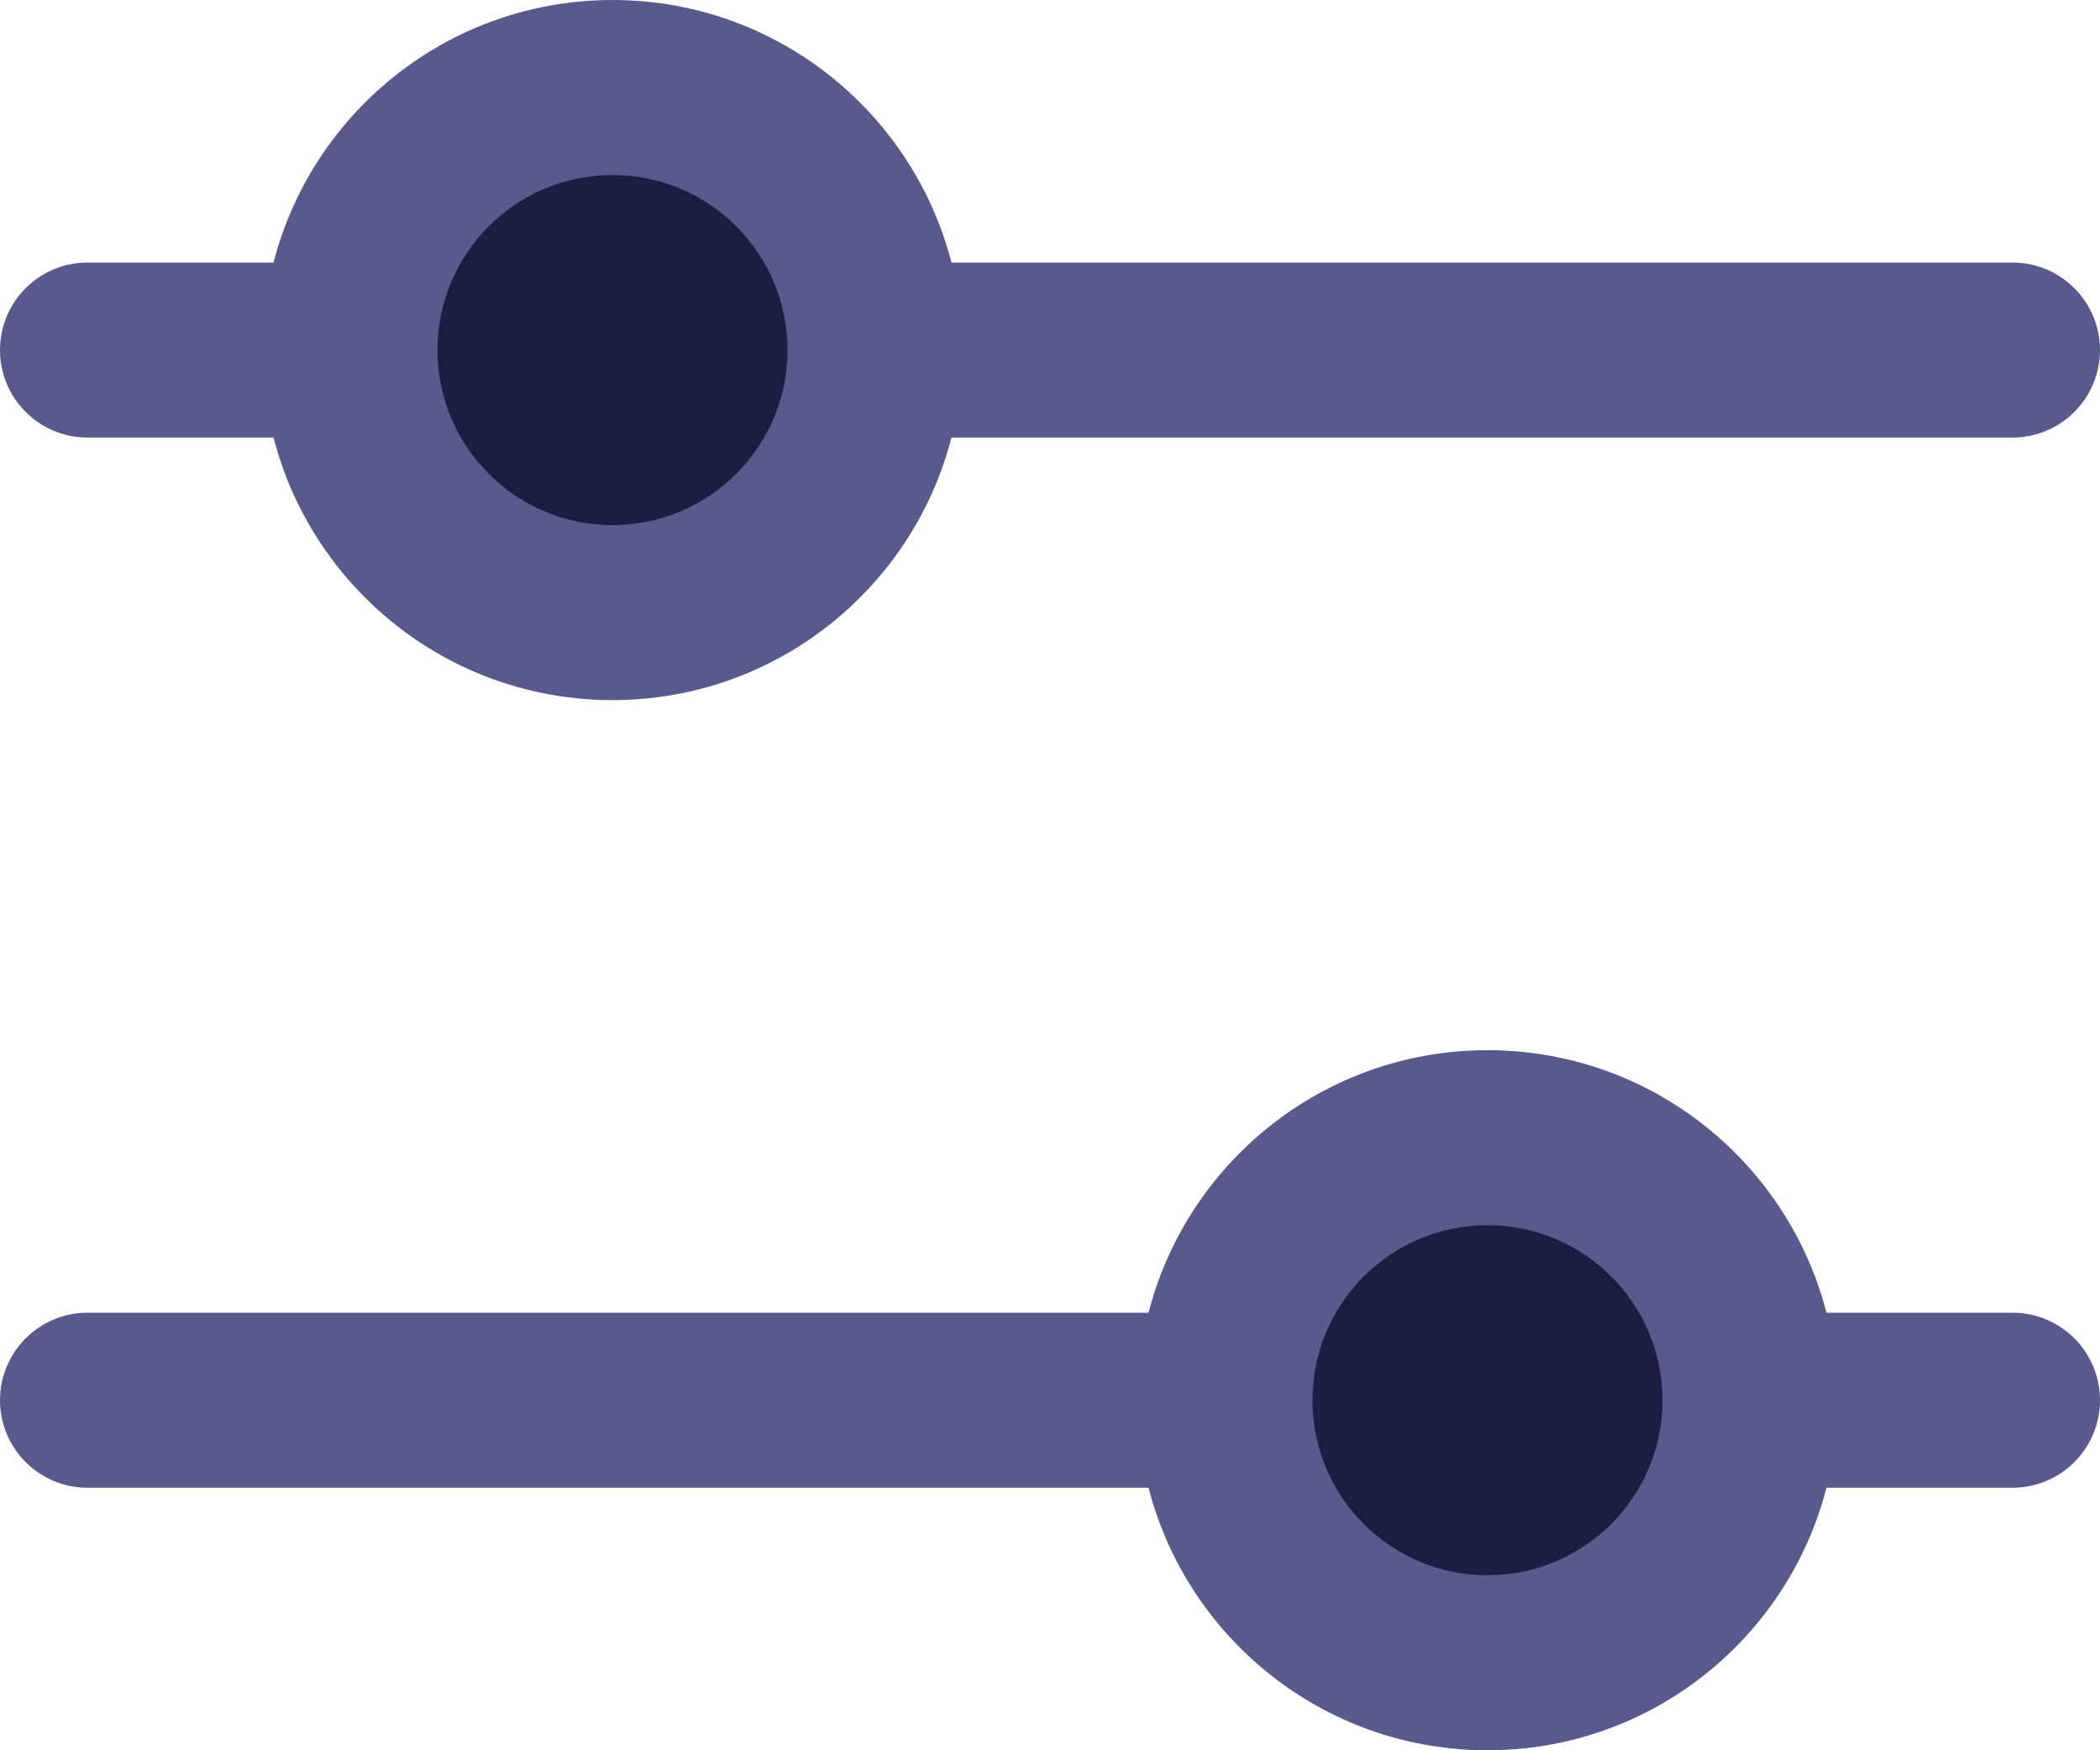 <svg width="24" height="20" viewBox="0 0 24 20" fill="none" xmlns="http://www.w3.org/2000/svg">
<path fill-rule="evenodd" clip-rule="evenodd" d="M0 16C0 15.448 0.448 15 1 15H23C23.552 15 24 15.448 24 16C24 16.552 23.552 17 23 17H1C0.448 17 0 16.552 0 16Z" fill="#59598E"/>
<path d="M20 16C20 17.657 18.657 19 17 19C15.343 19 14 17.657 14 16C14 14.343 15.343 13 17 13C18.657 13 20 14.343 20 16Z" fill="#1D1D41"/>
<path fill-rule="evenodd" clip-rule="evenodd" d="M17 14C15.895 14 15 14.895 15 16C15 17.105 15.895 18 17 18C18.105 18 19 17.105 19 16C19 14.895 18.105 14 17 14ZM13 16C13 13.791 14.791 12 17 12C19.209 12 21 13.791 21 16C21 18.209 19.209 20 17 20C14.791 20 13 18.209 13 16Z" fill="#59598E"/>
<path fill-rule="evenodd" clip-rule="evenodd" d="M24 4C24 3.448 23.552 3 23 3H1C0.448 3 0 3.448 0 4C0 4.552 0.448 5 1 5H23C23.552 5 24 4.552 24 4Z" fill="#59598E"/>
<path d="M4 4C4 5.657 5.343 7 7 7C8.657 7 10 5.657 10 4C10 2.343 8.657 1 7 1C5.343 1 4 2.343 4 4Z" fill="#1D1D41"/>
<path fill-rule="evenodd" clip-rule="evenodd" d="M7 2C8.105 2 9 2.895 9 4C9 5.105 8.105 6 7 6C5.895 6 5 5.105 5 4C5 2.895 5.895 2 7 2ZM11 4C11 1.791 9.209 0 7 0C4.791 0 3 1.791 3 4C3 6.209 4.791 8 7 8C9.209 8 11 6.209 11 4Z" fill="#59598E"/>
</svg>

